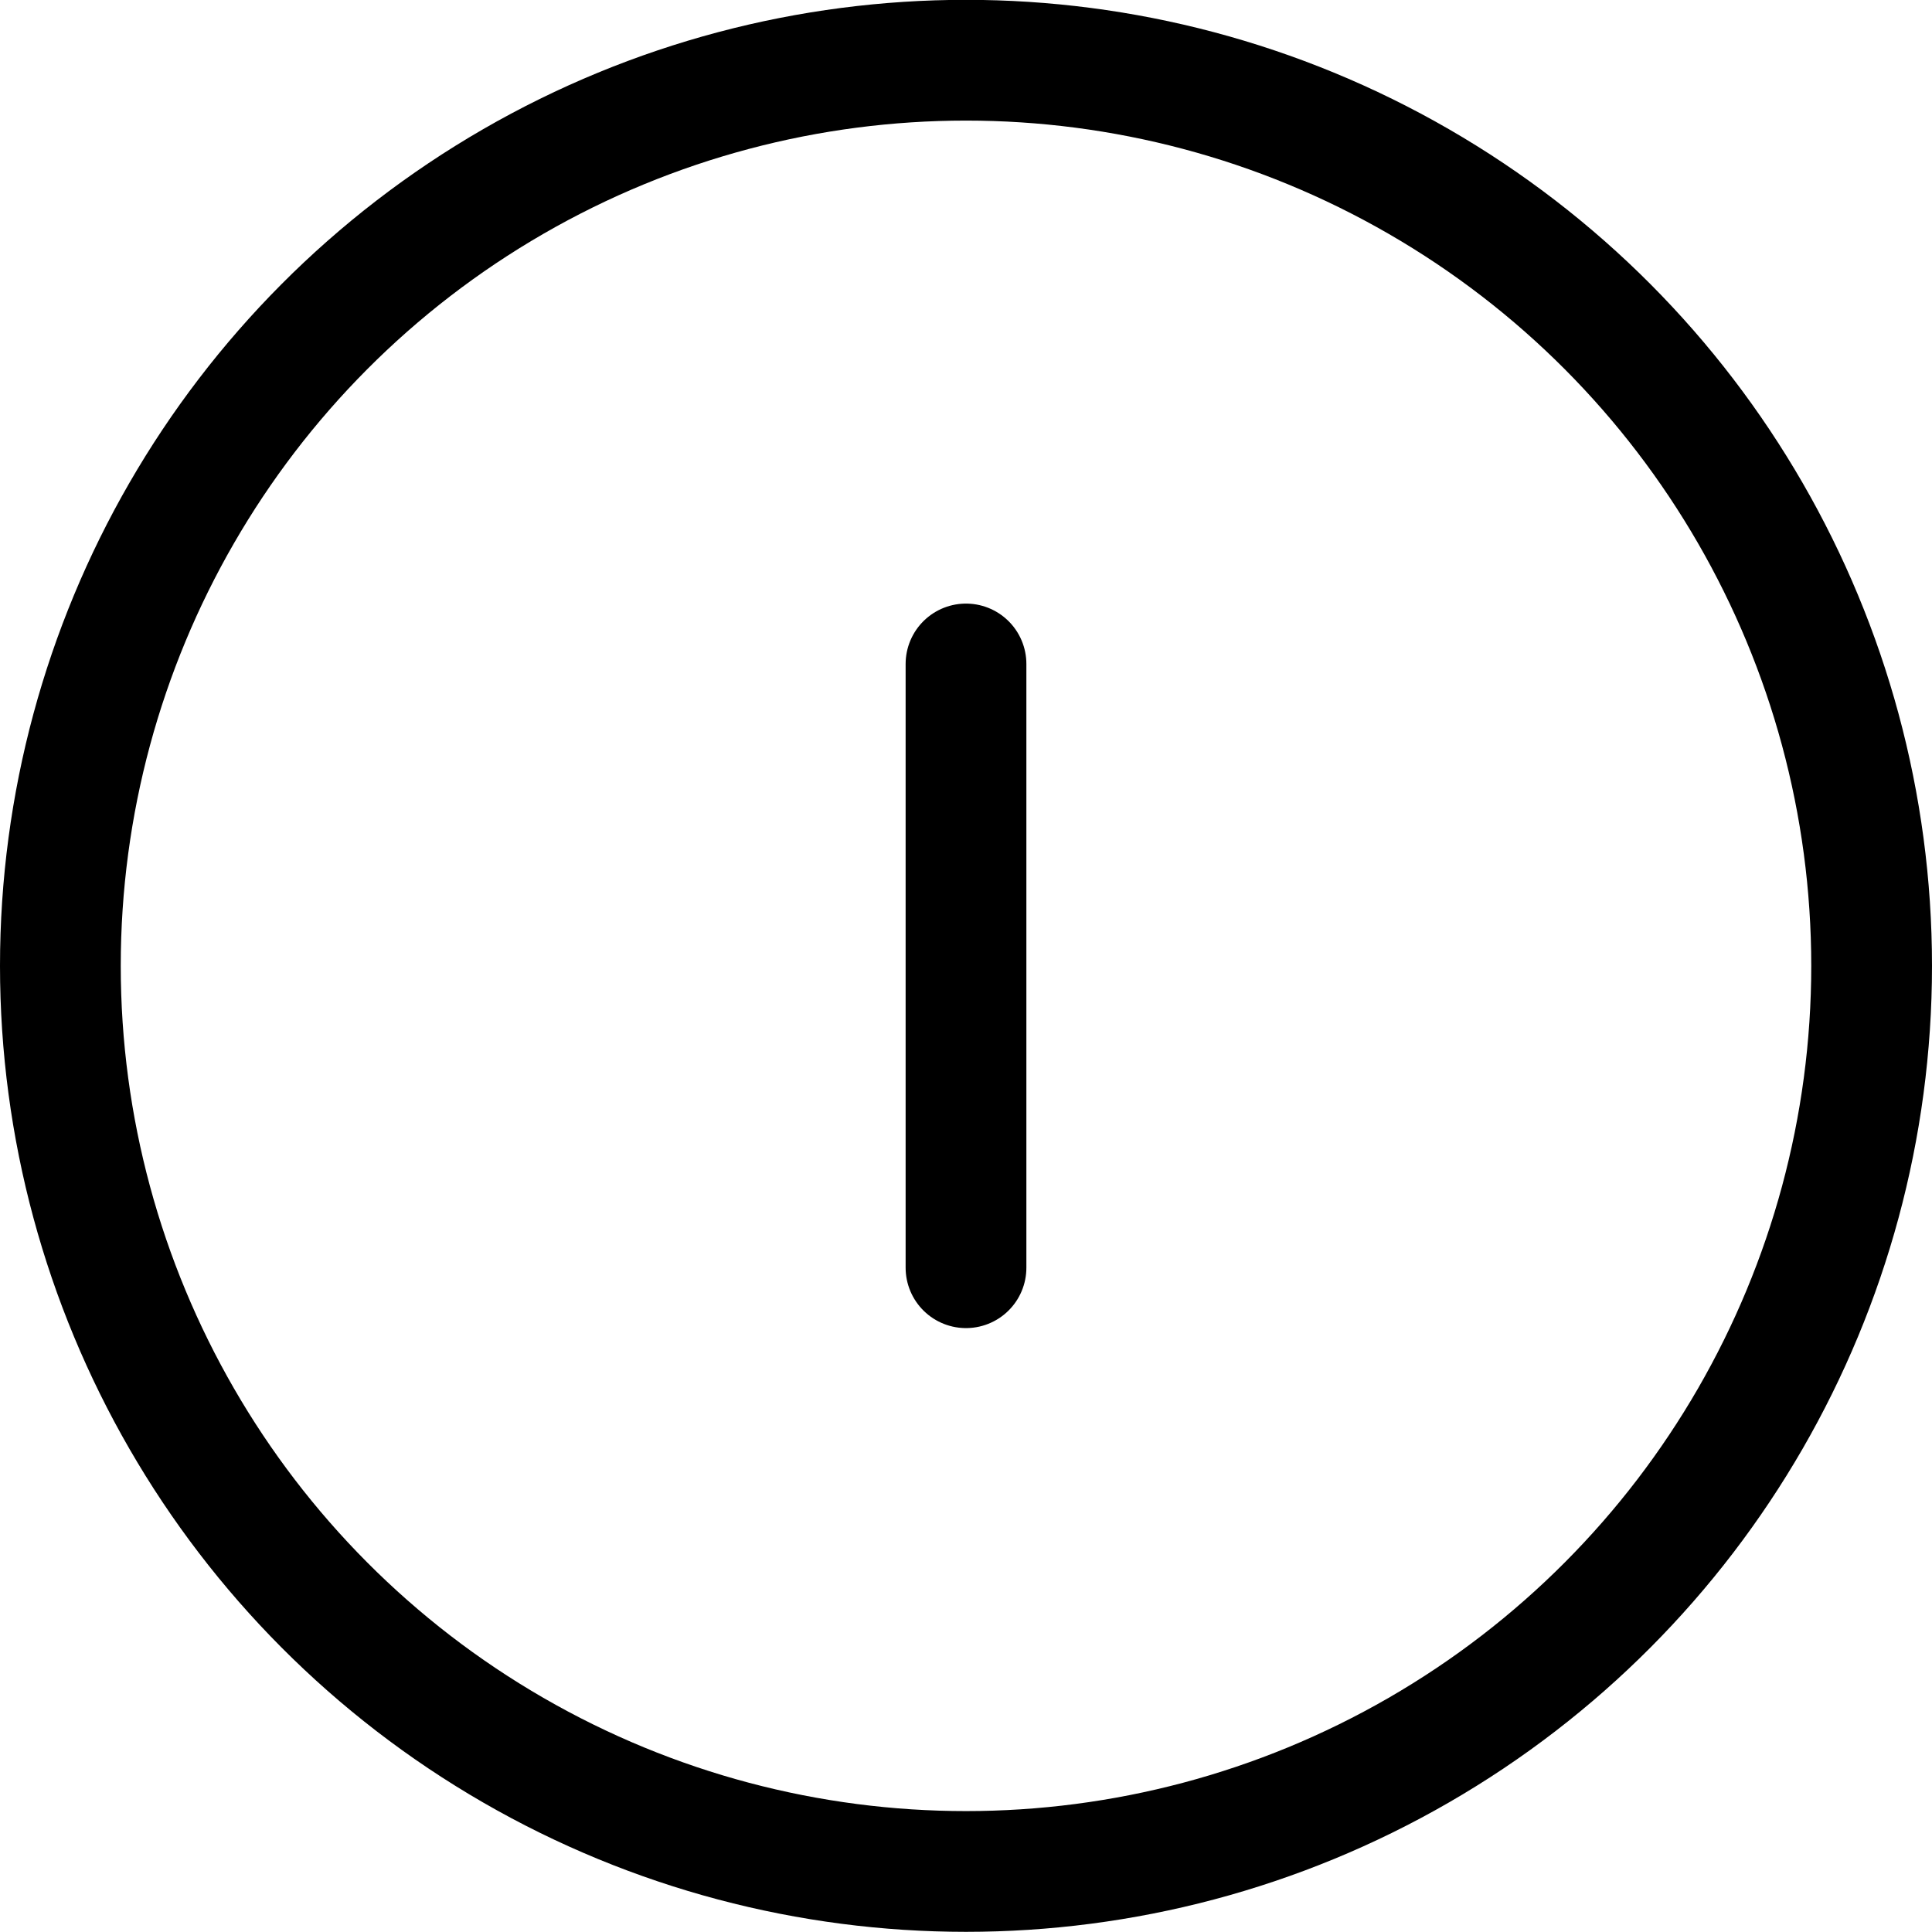 <svg xmlns="http://www.w3.org/2000/svg" viewBox="0 0 24 24"><defs><style>.a{fill:none;stroke:currentColor;stroke-linecap:round;stroke-linejoin:round;stroke-width:1.5px;}</style></defs><title>power-button-1</title><line class="a" x1="12" y1="8.248" x2="12" y2="15.748"/><circle class="a" cx="12" cy="11.998" r="11.25"/></svg>